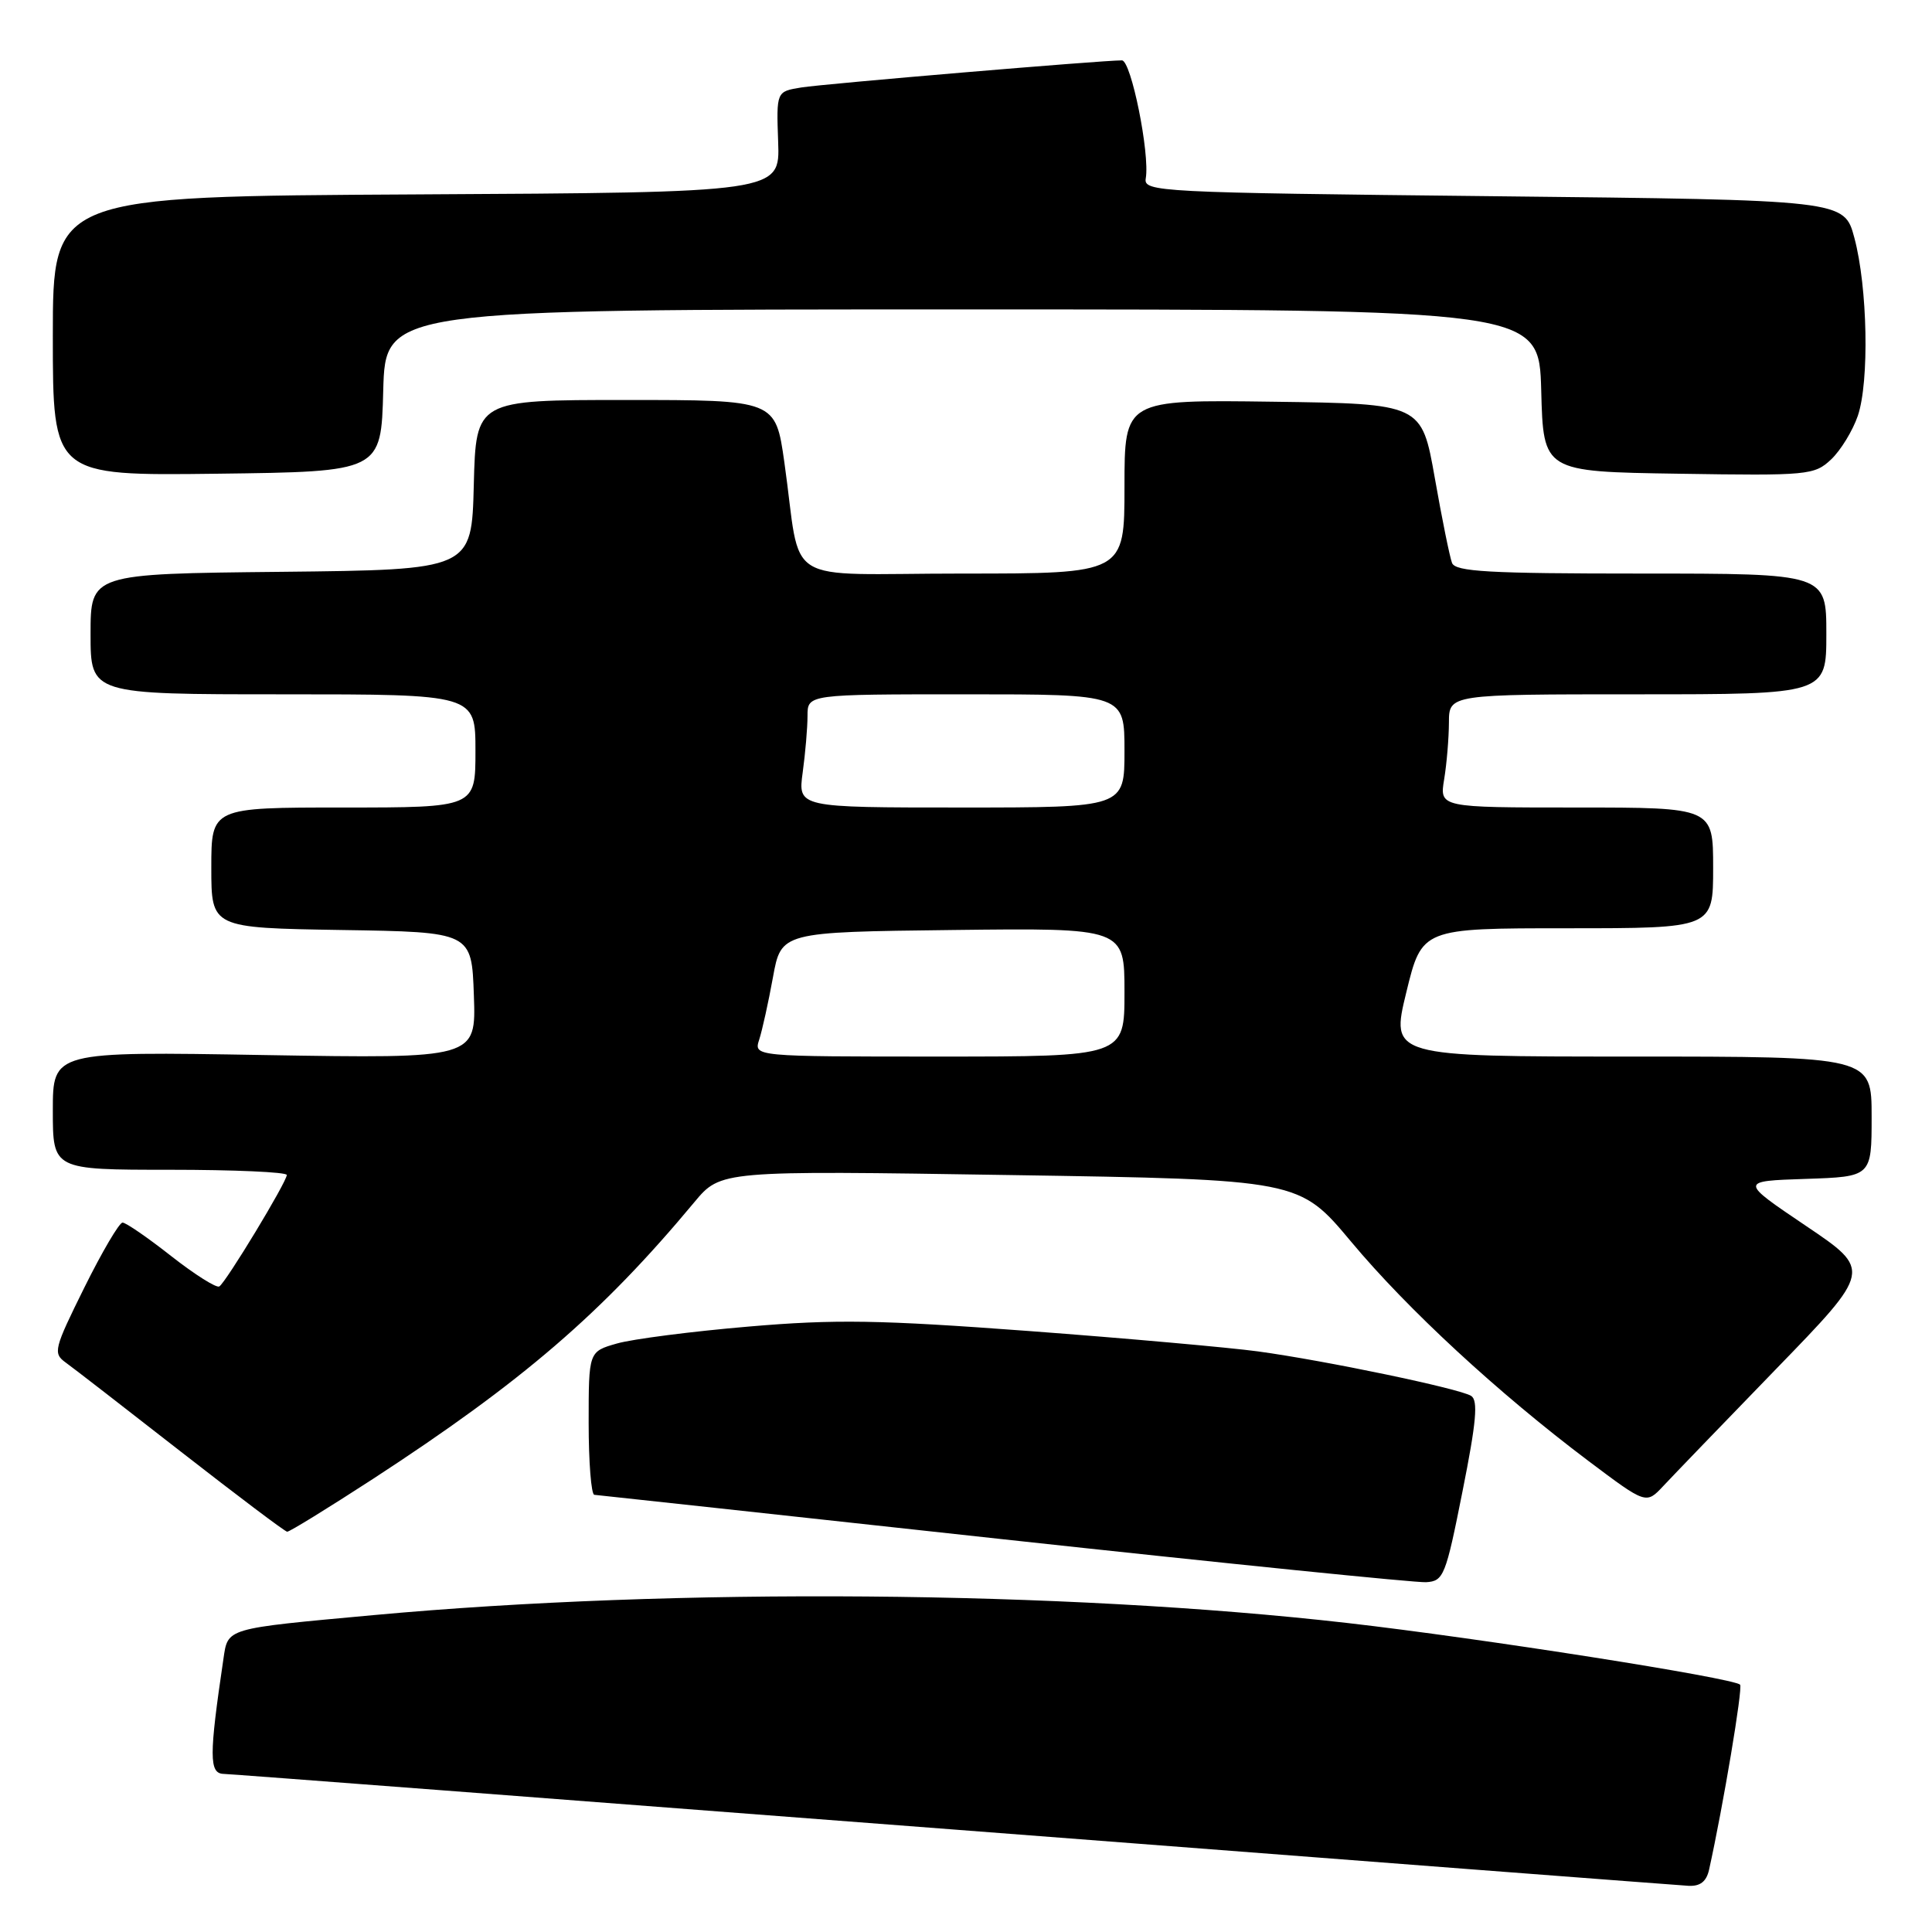 <?xml version="1.0" encoding="UTF-8" standalone="no"?>
<!DOCTYPE svg PUBLIC "-//W3C//DTD SVG 1.1//EN" "http://www.w3.org/Graphics/SVG/1.1/DTD/svg11.dtd" >
<svg xmlns="http://www.w3.org/2000/svg" xmlns:xlink="http://www.w3.org/1999/xlink" version="1.1" viewBox="0 0 256 256">
 <g >
 <path fill="currentColor"
d=" M 226.46 247.75 C 228.32 239.37 230.96 223.62 230.57 223.23 C 229.66 222.33 196.31 217.09 178.49 215.05 C 140.86 210.76 89.42 210.34 49.50 214.01 C 29.70 215.83 30.22 215.68 29.60 219.85 C 27.70 232.67 27.70 235.00 29.63 235.05 C 30.66 235.08 74.25 238.41 126.50 242.43 C 178.75 246.46 222.50 249.81 223.73 249.88 C 225.28 249.96 226.11 249.32 226.46 247.75 Z  M 193.79 197.61 C 195.63 188.41 195.88 185.55 194.93 184.96 C 193.37 183.99 175.64 180.29 166.70 179.07 C 162.96 178.56 149.31 177.34 136.37 176.37 C 116.49 174.89 110.71 174.79 99.17 175.78 C 91.65 176.42 83.81 177.43 81.75 178.02 C 78.00 179.09 78.00 179.09 78.00 188.55 C 78.00 193.75 78.34 198.03 78.75 198.07 C 79.16 198.10 103.58 200.76 133.00 203.97 C 162.43 207.17 187.61 209.73 188.96 209.65 C 191.29 209.51 191.56 208.84 193.79 197.61 Z  M 49.38 195.99 C 69.23 183.06 79.76 174.01 92.00 159.30 C 95.50 155.10 95.50 155.10 133.83 155.70 C 172.15 156.30 172.15 156.30 179.03 164.53 C 186.52 173.50 198.48 184.55 210.47 193.58 C 218.12 199.33 218.12 199.33 220.38 196.92 C 221.62 195.59 228.35 188.61 235.33 181.41 C 248.03 168.32 248.03 168.32 239.26 162.41 C 230.50 156.50 230.50 156.50 239.25 156.21 C 248.00 155.92 248.00 155.92 248.00 147.96 C 248.00 140.00 248.00 140.00 216.13 140.00 C 184.27 140.00 184.27 140.00 186.34 131.50 C 188.41 123.00 188.41 123.00 207.70 123.00 C 227.00 123.00 227.00 123.00 227.00 115.00 C 227.00 107.00 227.00 107.00 208.87 107.00 C 190.74 107.00 190.74 107.00 191.36 103.25 C 191.70 101.19 191.98 97.81 191.99 95.75 C 192.00 92.00 192.00 92.00 217.00 92.00 C 242.00 92.00 242.00 92.00 242.00 84.00 C 242.00 76.00 242.00 76.00 217.47 76.00 C 197.28 76.00 192.84 75.75 192.40 74.59 C 192.10 73.81 191.07 68.75 190.12 63.34 C 188.38 53.50 188.38 53.50 168.69 53.23 C 149.00 52.96 149.00 52.96 149.00 64.48 C 149.00 76.00 149.00 76.00 127.55 76.00 C 103.09 76.00 106.31 78.01 103.93 61.25 C 102.76 53.00 102.76 53.00 82.91 53.00 C 63.07 53.00 63.07 53.00 62.78 64.25 C 62.50 75.50 62.50 75.50 37.25 75.77 C 12.00 76.03 12.00 76.03 12.00 84.02 C 12.00 92.00 12.00 92.00 37.50 92.00 C 63.00 92.00 63.00 92.00 63.00 99.50 C 63.00 107.00 63.00 107.00 45.50 107.00 C 28.00 107.00 28.00 107.00 28.00 114.98 C 28.00 122.95 28.00 122.95 45.25 123.23 C 62.50 123.50 62.50 123.50 62.79 131.89 C 63.09 140.27 63.09 140.27 35.04 139.80 C 7.00 139.32 7.00 139.32 7.00 147.16 C 7.00 155.00 7.00 155.00 22.50 155.00 C 31.03 155.00 38.00 155.31 38.00 155.69 C 38.00 156.61 29.94 169.92 29.06 170.46 C 28.68 170.70 25.82 168.89 22.70 166.45 C 19.59 164.00 16.68 162.00 16.24 162.00 C 15.80 162.00 13.52 165.88 11.17 170.62 C 7.15 178.74 7.00 179.31 8.70 180.54 C 9.69 181.25 16.57 186.58 24.00 192.38 C 31.43 198.17 37.75 202.94 38.05 202.96 C 38.36 202.98 43.45 199.84 49.38 195.99 Z  M 50.78 51.75 C 51.07 41.00 51.07 41.00 127.50 41.00 C 203.93 41.00 203.93 41.00 204.22 51.75 C 204.50 62.50 204.50 62.50 222.41 62.77 C 239.61 63.04 240.41 62.96 242.63 60.88 C 243.90 59.68 245.49 57.08 246.17 55.10 C 247.71 50.57 247.47 38.06 245.71 31.50 C 244.37 26.50 244.37 26.50 197.93 26.00 C 153.30 25.52 151.51 25.43 151.82 23.63 C 152.38 20.38 149.88 8.00 148.66 8.00 C 146.05 7.99 109.25 11.10 106.18 11.59 C 102.87 12.12 102.87 12.12 103.11 18.81 C 103.35 25.50 103.35 25.50 55.18 25.76 C 7.00 26.02 7.00 26.02 7.00 44.53 C 7.00 63.04 7.00 63.04 28.75 62.77 C 50.50 62.50 50.50 62.50 50.78 51.75 Z  M 100.60 137.75 C 101.00 136.51 101.82 132.80 102.42 129.50 C 103.51 123.50 103.51 123.50 126.26 123.23 C 149.00 122.96 149.00 122.96 149.00 131.48 C 149.00 140.00 149.00 140.00 124.43 140.00 C 99.87 140.00 99.87 140.00 100.60 137.75 Z  M 106.36 102.36 C 106.71 99.81 107.00 96.43 107.00 94.86 C 107.00 92.00 107.00 92.00 128.00 92.00 C 149.00 92.00 149.00 92.00 149.00 99.50 C 149.00 107.00 149.00 107.00 127.36 107.00 C 105.73 107.00 105.73 107.00 106.36 102.36 Z "/>
</g>
</svg>